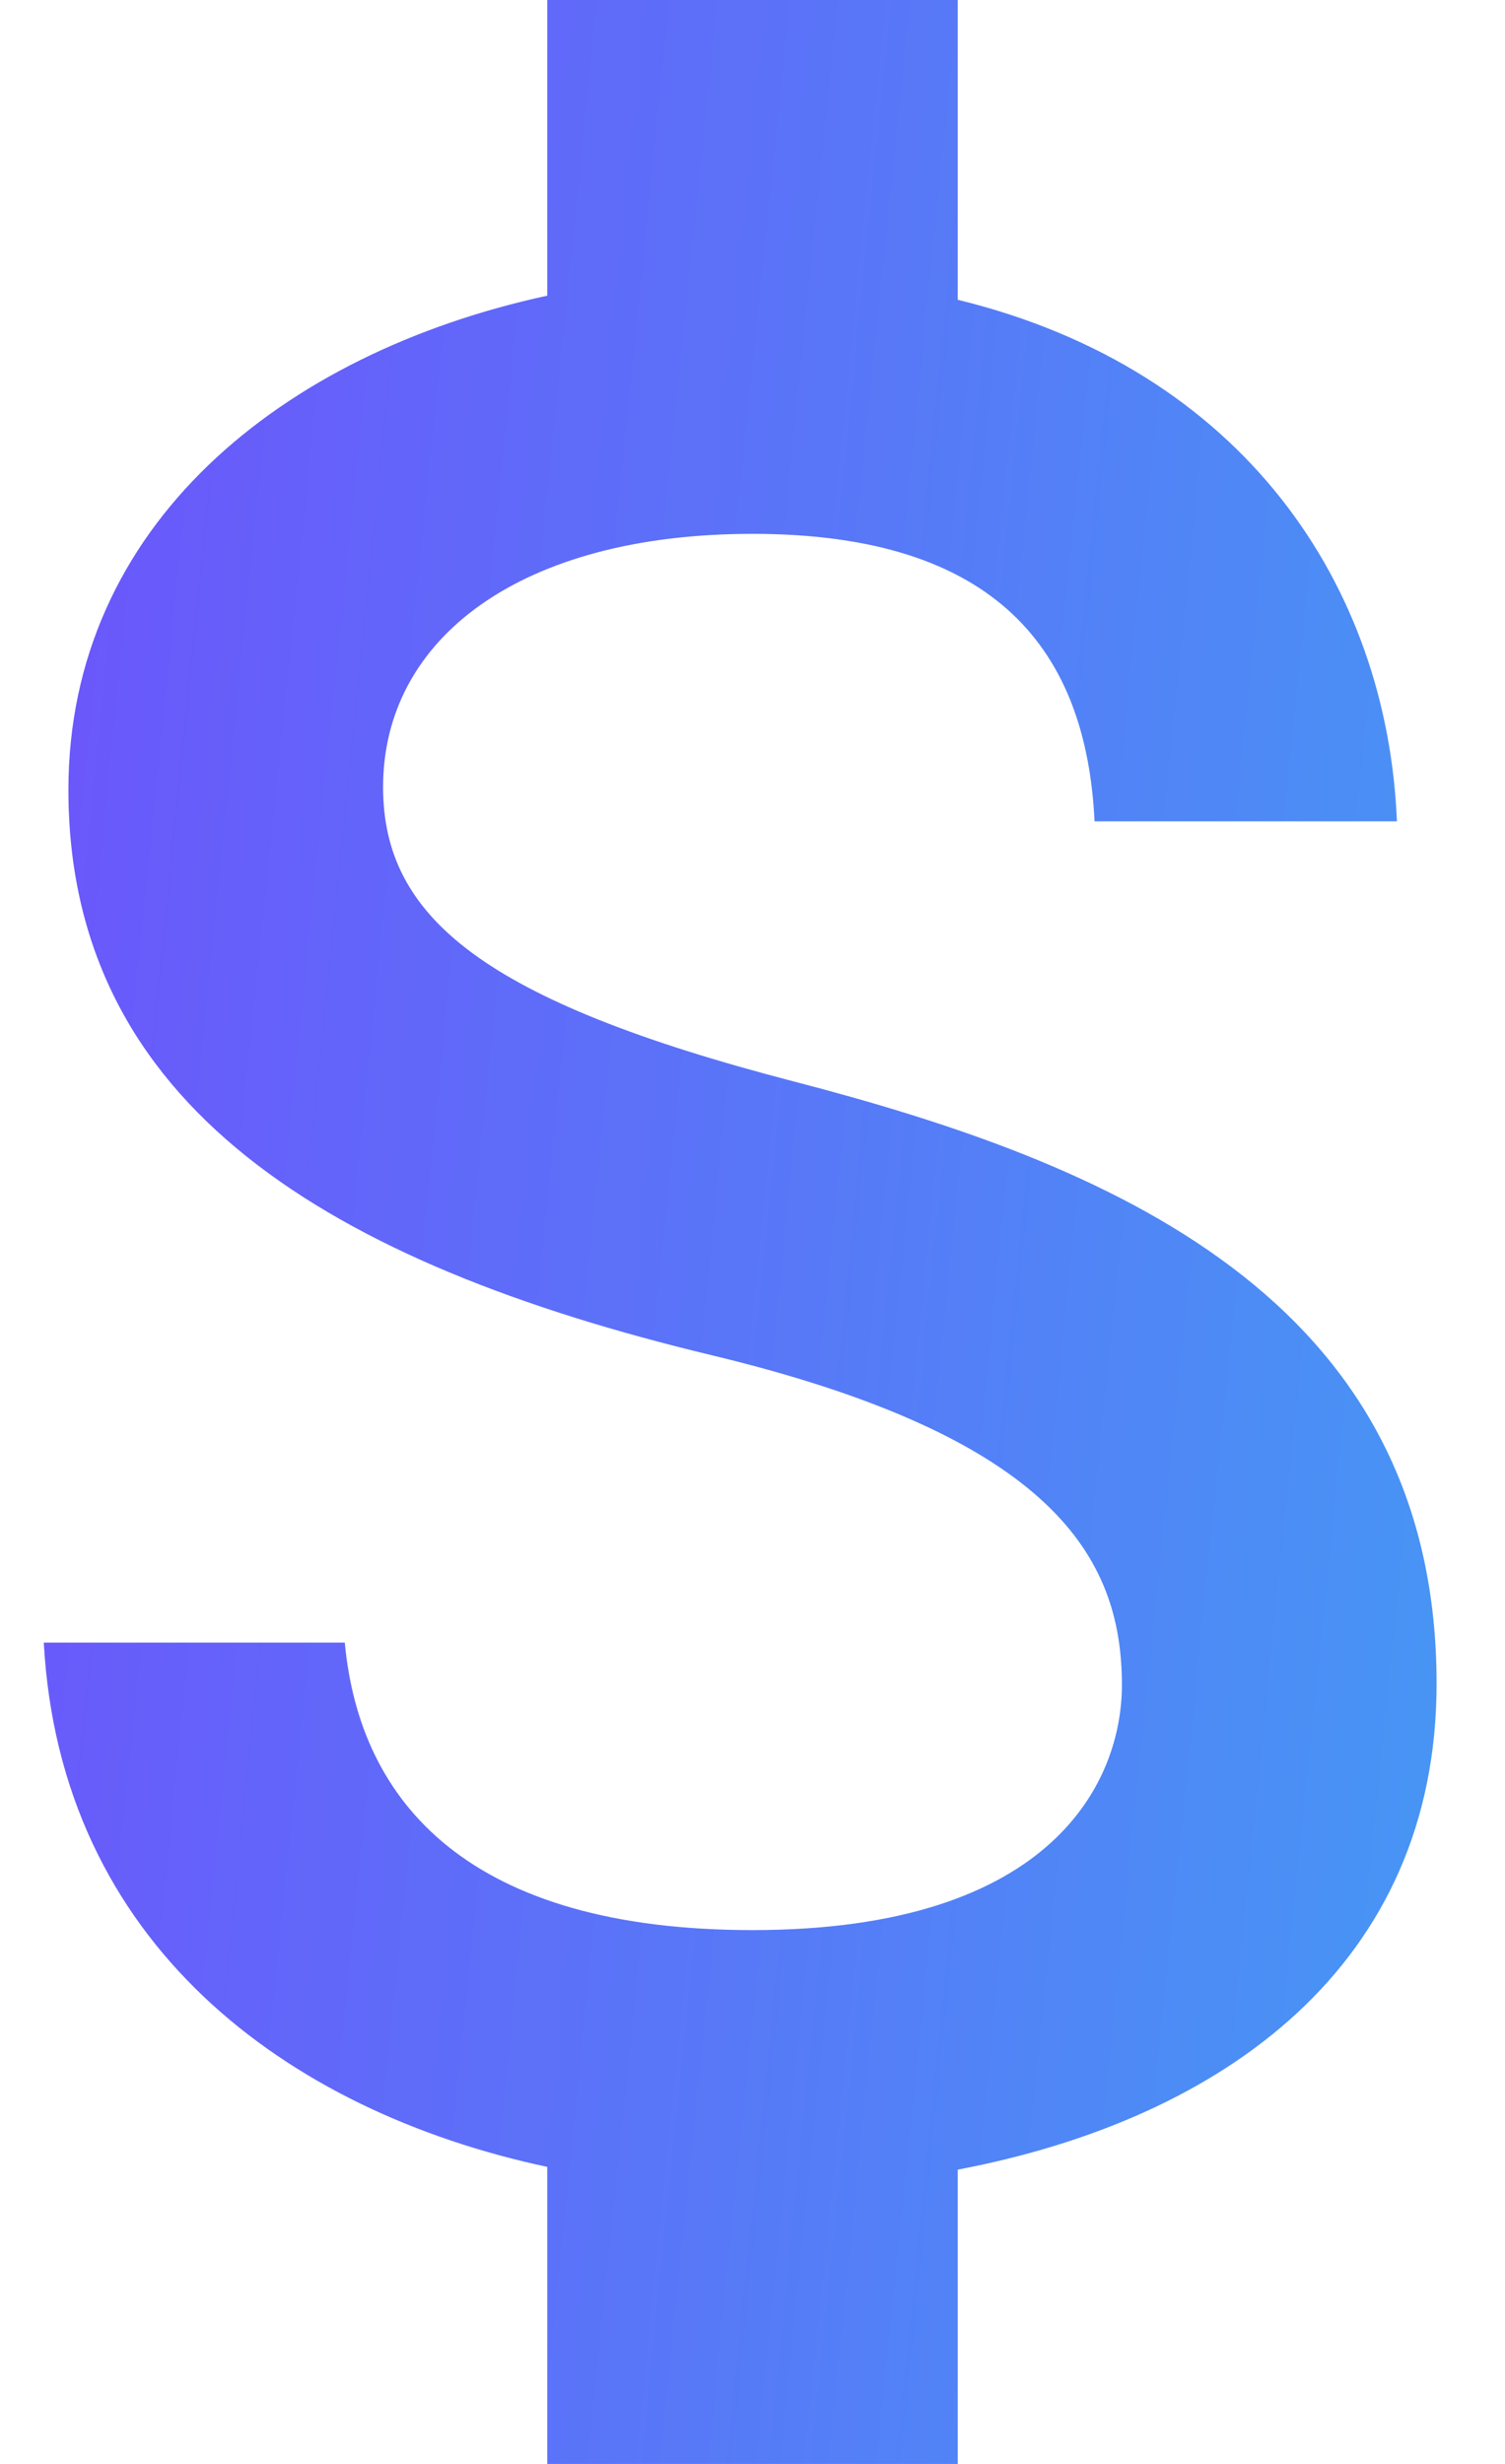 <svg width="11" height="18" viewBox="0 0 11 18" fill="none" xmlns="http://www.w3.org/2000/svg">
<path d="M5.8 7.9C3.53 7.31 2.8 6.7 2.8 5.75C2.8 4.66 3.81 3.9 5.5 3.9C7.28 3.9 7.94 4.75 8 6H10.21C10.14 4.28 9.09 2.7 7 2.19V0H4V2.16C2.06 2.58 0.5 3.84 0.5 5.77C0.5 8.08 2.41 9.23 5.2 9.9C7.7 10.5 8.2 11.38 8.2 12.31C8.2 13 7.71 14.1 5.5 14.1C3.44 14.1 2.63 13.18 2.52 12H0.32C0.44 14.19 2.08 15.42 4 15.83V18H7V15.85C8.95 15.48 10.5 14.35 10.5 12.3C10.5 9.46 8.07 8.49 5.8 7.9Z" fill="url(#paint0_linear_13535_22357)"/>
<defs>
<linearGradient id="paint0_linear_13535_22357" x1="0.731" y1="3.792" x2="12.033" y2="4.941" gradientUnits="userSpaceOnUse">
<stop stop-color="#6A58FB"/>
<stop offset="1" stop-color="#4599F4"/>
</linearGradient>
</defs>
</svg>

